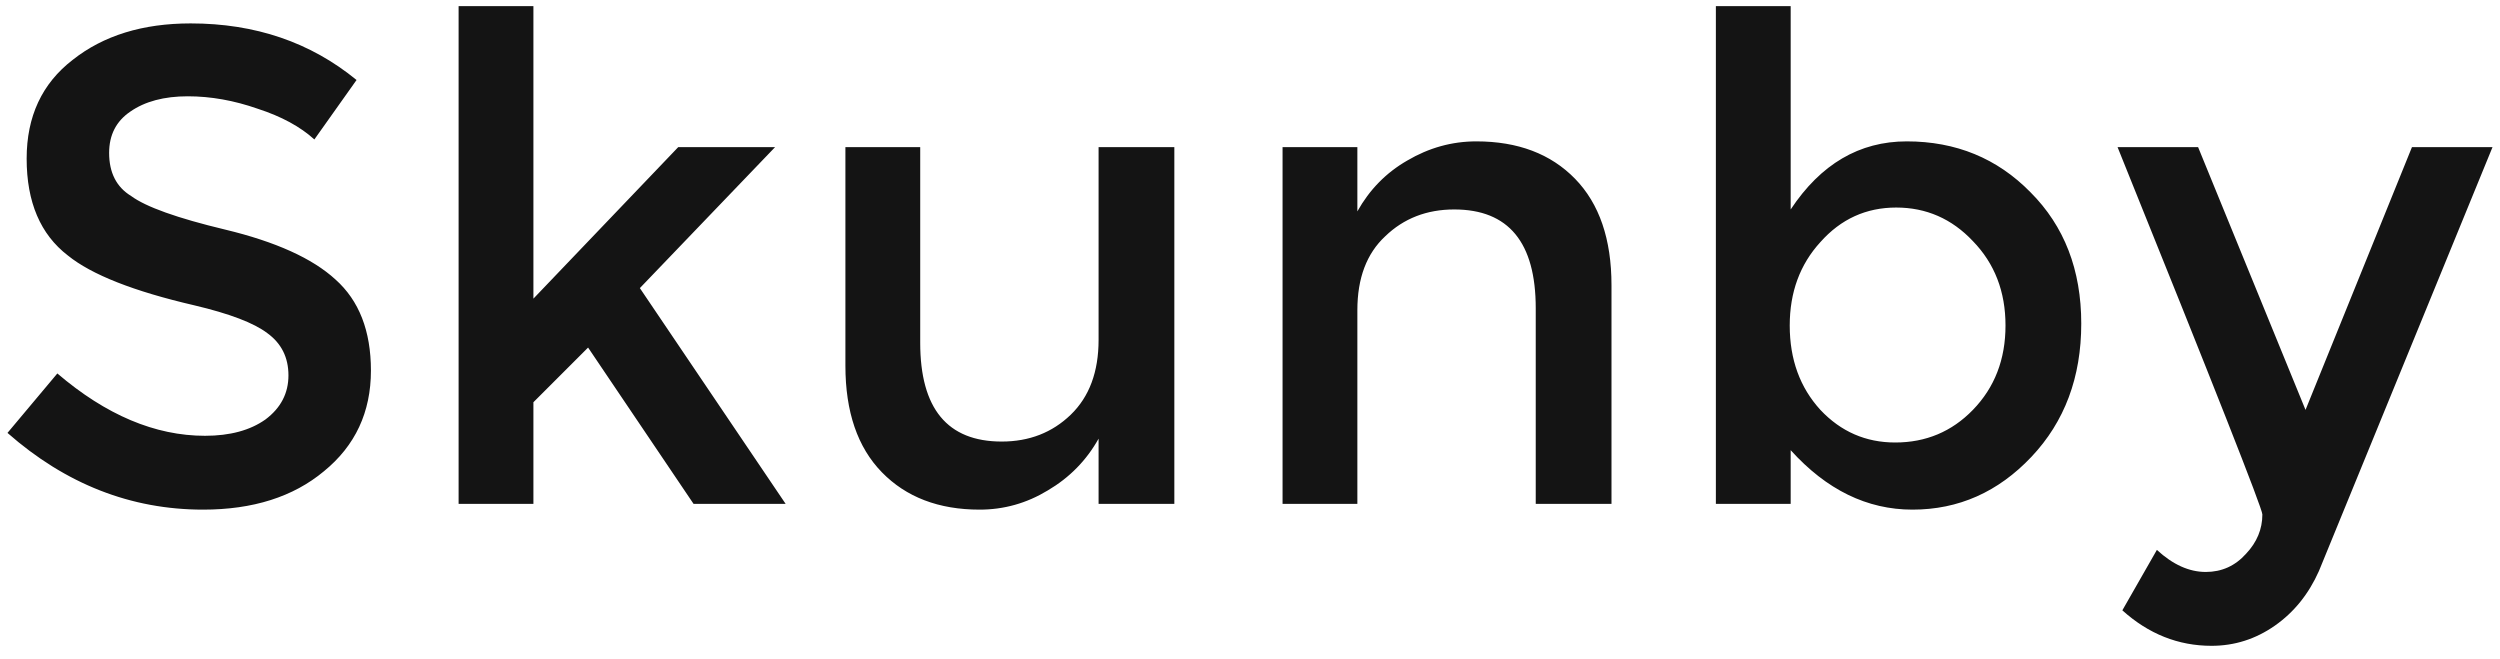 <svg width="129" height="34" viewBox="0 0 129 34" fill="none" xmlns="http://www.w3.org/2000/svg">
<path d="M5.631 7.889C5.631 8.911 6.01 9.654 6.769 10.116C7.528 10.676 9.144 11.254 11.619 11.847C14.225 12.474 16.122 13.332 17.309 14.421C18.53 15.509 19.14 17.076 19.14 19.122C19.14 21.266 18.332 22.998 16.715 24.317C15.132 25.637 13.054 26.297 10.48 26.297C6.753 26.297 3.388 24.977 0.386 22.338L2.959 19.27C5.466 21.414 8.006 22.487 10.579 22.487C11.866 22.487 12.905 22.206 13.697 21.645C14.489 21.052 14.884 20.293 14.884 19.369C14.884 18.445 14.522 17.72 13.796 17.192C13.103 16.664 11.85 16.186 10.035 15.757C6.901 15.031 4.724 14.173 3.503 13.184C2.085 12.095 1.375 10.429 1.375 8.186C1.375 6.008 2.167 4.309 3.751 3.089C5.334 1.835 7.363 1.208 9.837 1.208C13.169 1.208 16.023 2.181 18.398 4.128L16.221 7.196C15.495 6.536 14.522 6.008 13.301 5.612C12.08 5.184 10.876 4.969 9.689 4.969C8.468 4.969 7.478 5.233 6.72 5.761C5.994 6.256 5.631 6.965 5.631 7.889ZM27.524 26H23.664V0.318H27.524V15.41L34.996 7.592H39.994L33.017 14.866L40.539 26H35.788L30.345 17.934L27.524 20.755V26ZM56.687 7.592H60.596V26H56.687V22.635C56.06 23.757 55.186 24.647 54.064 25.307C52.975 25.967 51.804 26.297 50.55 26.297C48.439 26.297 46.757 25.654 45.503 24.367C44.249 23.08 43.623 21.25 43.623 18.874V7.592H47.483V17.687C47.483 21.084 48.885 22.784 51.689 22.784C53.107 22.784 54.295 22.322 55.252 21.398C56.208 20.474 56.687 19.188 56.687 17.538V7.592ZM70.04 26H66.18V7.592H70.04V10.907C70.667 9.786 71.524 8.911 72.613 8.285C73.735 7.625 74.922 7.295 76.176 7.295C78.32 7.295 80.019 7.938 81.273 9.225C82.526 10.511 83.153 12.342 83.153 14.717V26H79.244V15.905C79.244 12.507 77.842 10.808 75.038 10.808C73.619 10.808 72.431 11.27 71.475 12.194C70.518 13.085 70.04 14.355 70.04 16.004V26ZM107.393 16.697C107.393 19.468 106.535 21.761 104.82 23.575C103.104 25.39 101.059 26.297 98.684 26.297C96.341 26.297 94.247 25.274 92.399 23.229V26H88.539V0.318H92.399V10.808C93.95 8.466 95.946 7.295 98.387 7.295C100.927 7.295 103.055 8.169 104.77 9.918C106.519 11.666 107.393 13.926 107.393 16.697ZM97.793 22.833C99.376 22.833 100.713 22.272 101.801 21.151C102.923 19.996 103.484 18.544 103.484 16.796C103.484 15.047 102.923 13.596 101.801 12.441C100.713 11.287 99.393 10.709 97.843 10.709C96.292 10.709 94.989 11.303 93.933 12.491C92.877 13.645 92.35 15.08 92.35 16.796C92.35 18.544 92.877 19.996 93.933 21.151C94.989 22.272 96.275 22.833 97.793 22.833ZM109.513 31.493L111.295 28.375C112.119 29.134 112.961 29.513 113.818 29.513C114.643 29.513 115.336 29.2 115.897 28.573C116.457 27.979 116.738 27.303 116.738 26.544C116.738 26.247 114.247 19.93 109.266 7.592H113.422L118.965 21.151L124.457 7.592H128.614L119.657 29.464C119.13 30.651 118.371 31.592 117.381 32.285C116.391 32.977 115.303 33.324 114.115 33.324C112.4 33.324 110.866 32.713 109.513 31.493Z" fill="#141414"/>
</svg>
